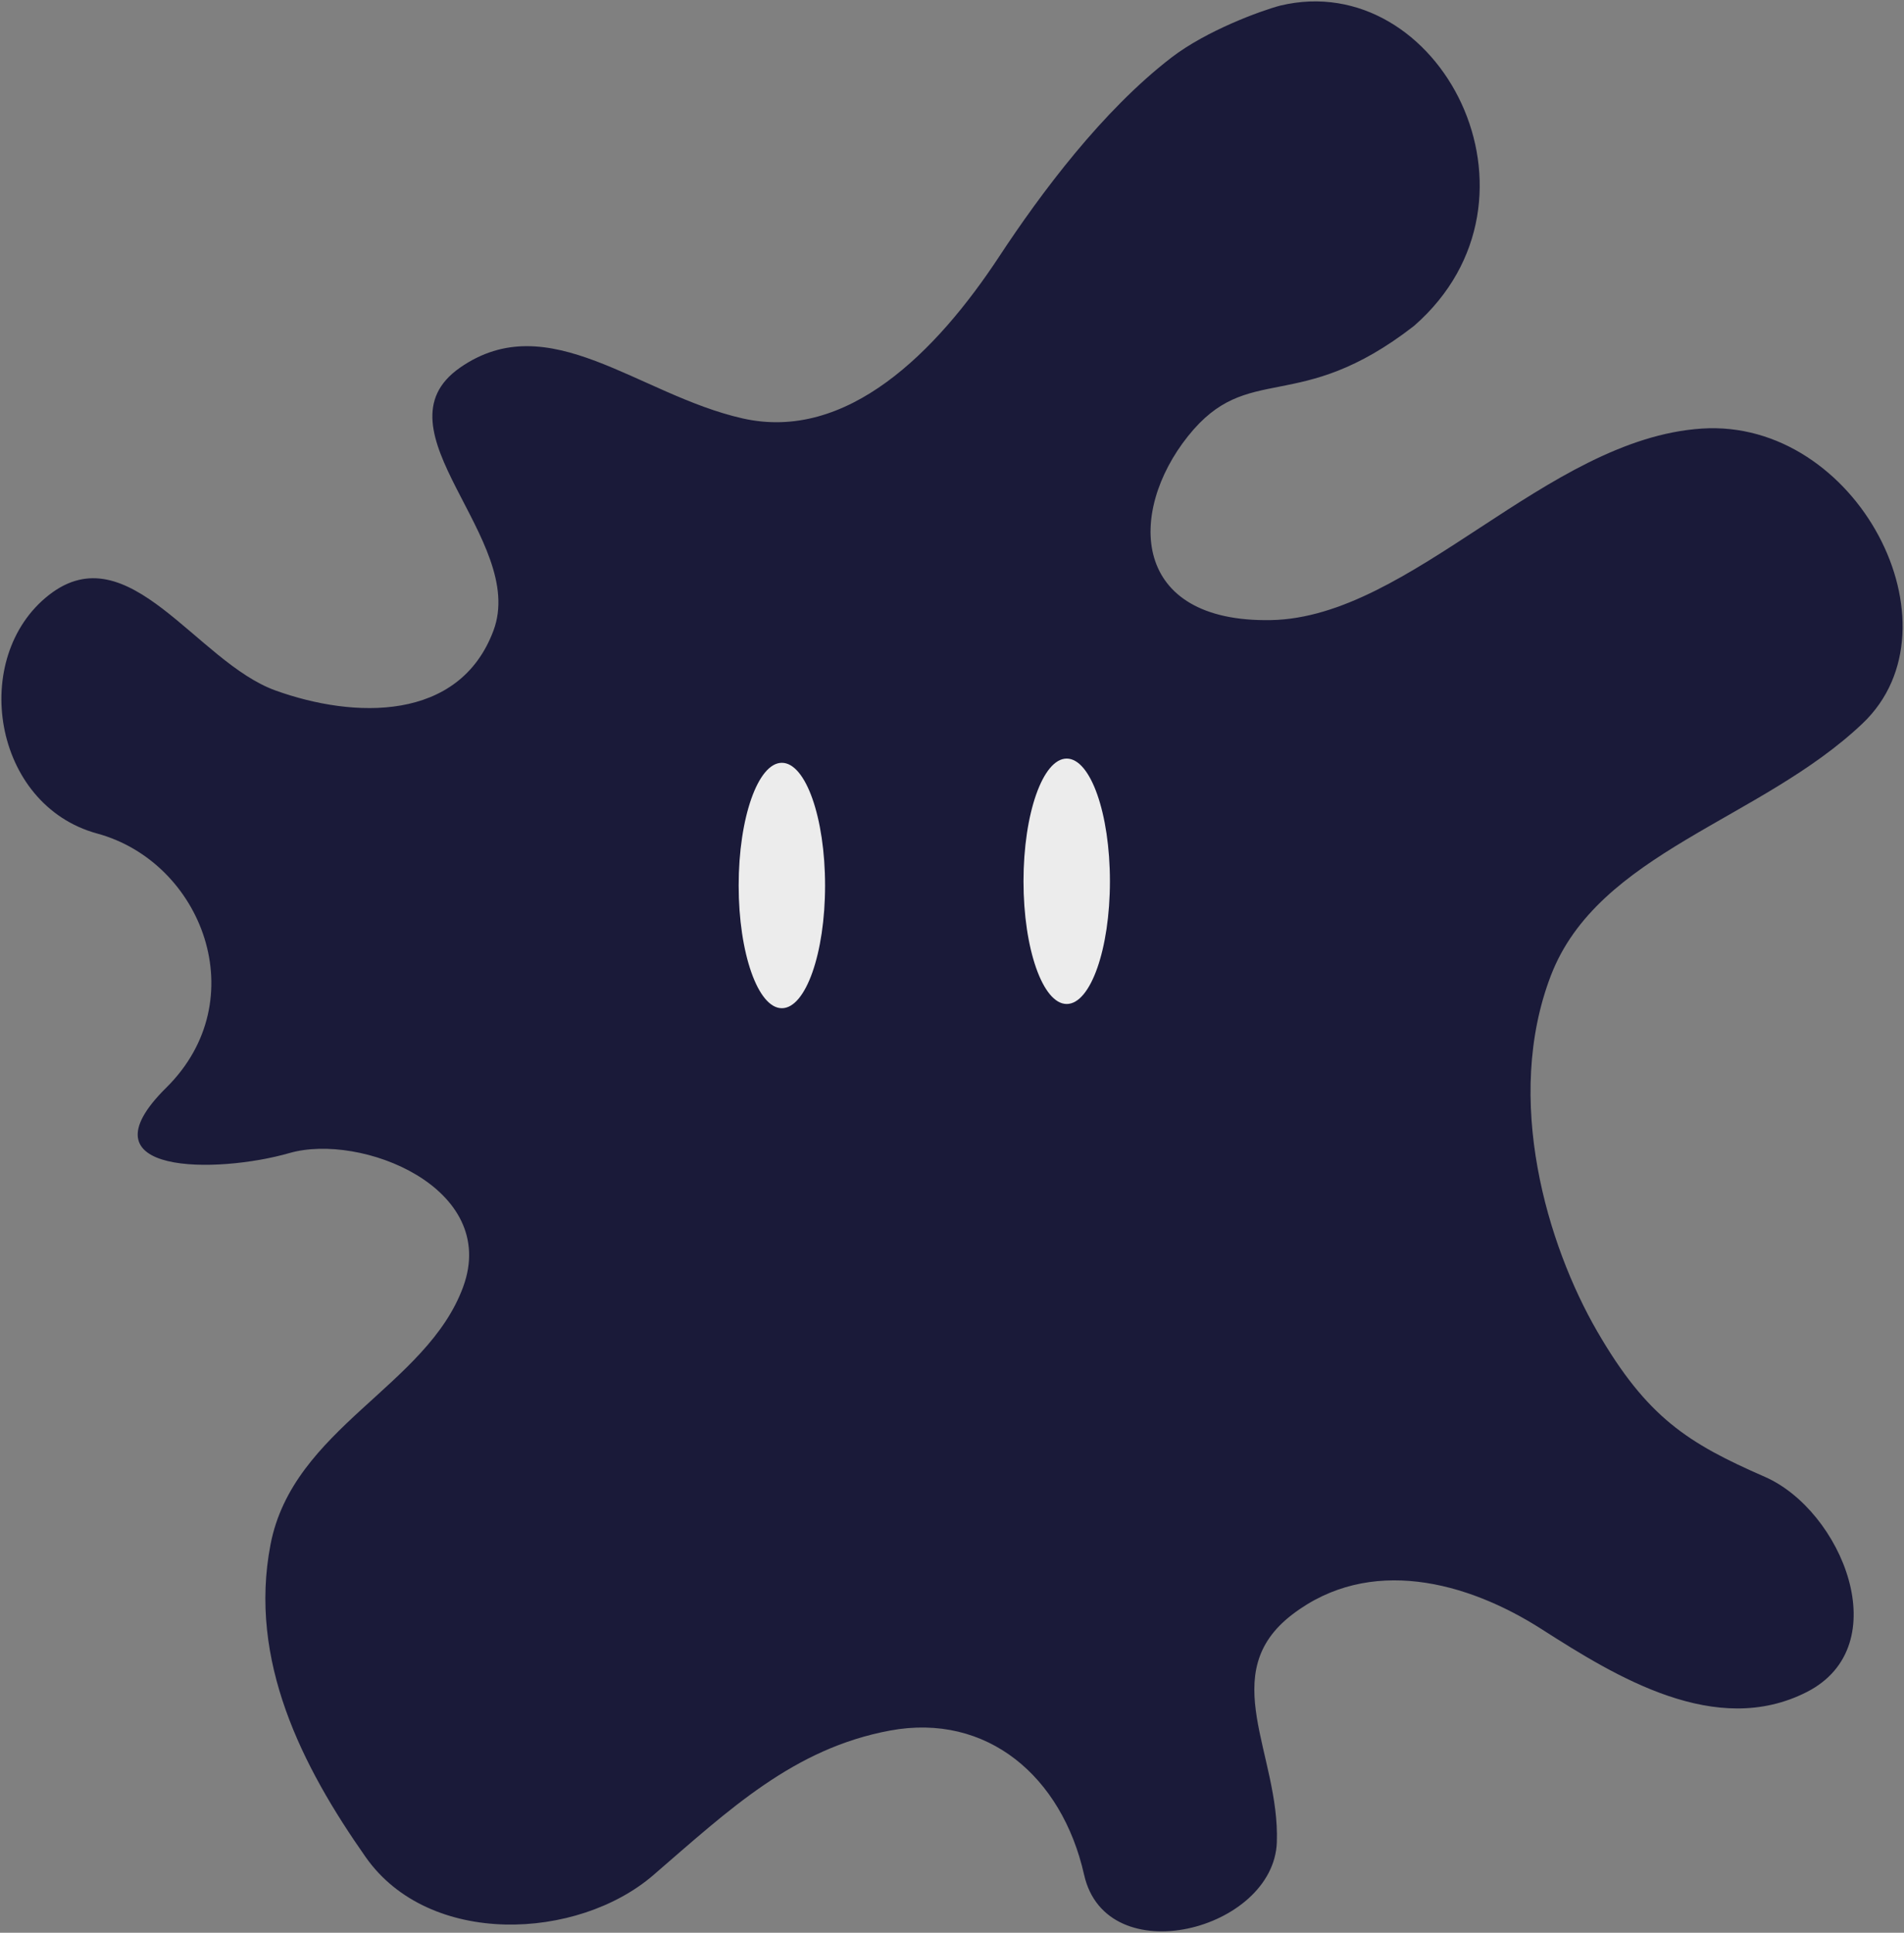 <?xml version="1.0" encoding="UTF-8" standalone="no"?>
<!-- Created with Inkscape (http://www.inkscape.org/) -->

<svg
   xmlns:dc="http://purl.org/dc/elements/1.1/"
   xmlns:cc="http://creativecommons.org/ns#"
   xmlns:rdf="http://www.w3.org/1999/02/22-rdf-syntax-ns#"
   xmlns:svg="http://www.w3.org/2000/svg"
   xmlns="http://www.w3.org/2000/svg"
   xmlns:sodipodi="http://sodipodi.sourceforge.net/DTD/sodipodi-0.dtd"
   xmlns:inkscape="http://www.inkscape.org/namespaces/inkscape"
   width="136.147mm"
   height="138.198mm"
   viewBox="0 0 482.41 489.677"
   id="svg2"
   version="1.1"
   inkscape:version="0.91 r13725"
   sodipodi:docname="inkblot.svg">
  <rect x="0" y="0" width="482.41" height="489.677" fill="#808080" stroke="none"/>
  <defs
     id="defs4" />
  <sodipodi:namedview
     id="base"
     pagecolor="#ffffff"
     bordercolor="#666666"
     borderopacity="1.0"
     inkscape:pageopacity="0.0"
     inkscape:pageshadow="2"
     inkscape:zoom="1.1366804"
     inkscape:cx="162.0514"
     inkscape:cy="308.11035"
     inkscape:document-units="px"
     inkscape:current-layer="g4842"
     showgrid="false"
     inkscape:window-width="1918"
     inkscape:window-height="1040"
     inkscape:window-x="0"
     inkscape:window-y="19"
     inkscape:window-maximized="1"
     fit-margin-left="0.1"
     fit-margin-top="0.1"
     fit-margin-right="0.1"
     fit-margin-bottom="0.1" />
  <g
     transform="translate(-40.075,-344.572)"
     style="display:inline"
     inkscape:label="ink copy 1"
     id="g4842"
     inkscape:groupmode="layer">
    <path
       style="fill:#1a1a39;fill-opacity:1"
       d="m 364.455,345.987 c -4.91,1.292 -18.682,6.328 -27.559,13.154 -17.531,13.481 -33.114,34.397 -43.657,50.423 -15.881,24.141 -38.529,47.005 -65.008,41.016 -26.479,-5.989 -49.09,-28.52 -71.595,-12.864 -22.506,15.656 17.118,43.504 8.462,66.635 -8.656,23.131 -35.309,22.344 -55.245,15.152 -19.936,-7.192 -37.2,-39.95 -57.358,-24.198 -20.158,15.752 -14.361,53.214 12.213,60.452 26.574,7.237 40.045,42.093 17.504,64.373 -22.542,22.279 13.057,21.809 31.168,16.585 18.111,-5.224 53.248,8.73 44.047,33.89 -9.201,25.16 -43.12,35.793 -48.806,65.256 -5.685,29.463 8.005,56.281 24.093,79.208 16.088,22.927 53.707,21.131 72.898,4.576 19.191,-16.555 35.502,-32.091 59.986,-36.626 24.484,-4.535 43.525,11.543 49.152,36.544 5.627,25.001 48.063,14.097 48.834,-8.262 0.77,-22.359 -15.628,-42.751 3.928,-57.694 19.556,-14.943 44.211,-8.397 63.183,3.743 18.972,12.14 44.157,27.622 67.155,15.911 22.998,-11.711 8.838,-46.01 -10.633,-54.524 -19.471,-8.514 -29.814,-14.994 -42.47,-36.859 -12.656,-21.865 -23.726,-58.809 -11.754,-90.089 11.972,-31.28 53.119,-39.344 79.001,-63.93 25.882,-24.586 -1.447,-77.324 -40.787,-74.701 -39.34,2.623 -73.535,47.848 -109.093,48.52 -35.558,0.672 -36.416,-27.311 -21.057,-46.58 15.359,-19.269 27.806,-5.014 57.297,-27.966 36.938,-32.263 6.441,-90.794 -33.897,-81.145 z"
       id="circle4844"
       inkscape:connector-curvature="0"
       sodipodi:nodetypes="csszzzzzzzzzzzzzzzzzzzzzzzzzcc" />
  </g>
  <g
     inkscape:groupmode="layer"
     id="layer3"
     inkscape:label="eyes"
     style="display:inline"
     transform="translate(-40.075,-344.572)"
     sodipodi:insensitive="true">
    <g
       id="g4339"
       transform="matrix(1,0,0,1.322,-48.883,-84.759)">
      <ellipse
         ry="23.516"
         rx="10.947"
         cy="493.655"
         cx="359.227"
         id="path4248-9"
         style="display:inline;fill:#ececec;fill-opacity:1" />
      <ellipse
         ry="23.516"
         rx="10.947"
         cy="494.465"
         cx="287.057"
         id="path4248-2"
         style="display:inline;fill:#ececec;fill-opacity:1" />
    </g>
  </g>
</svg>
